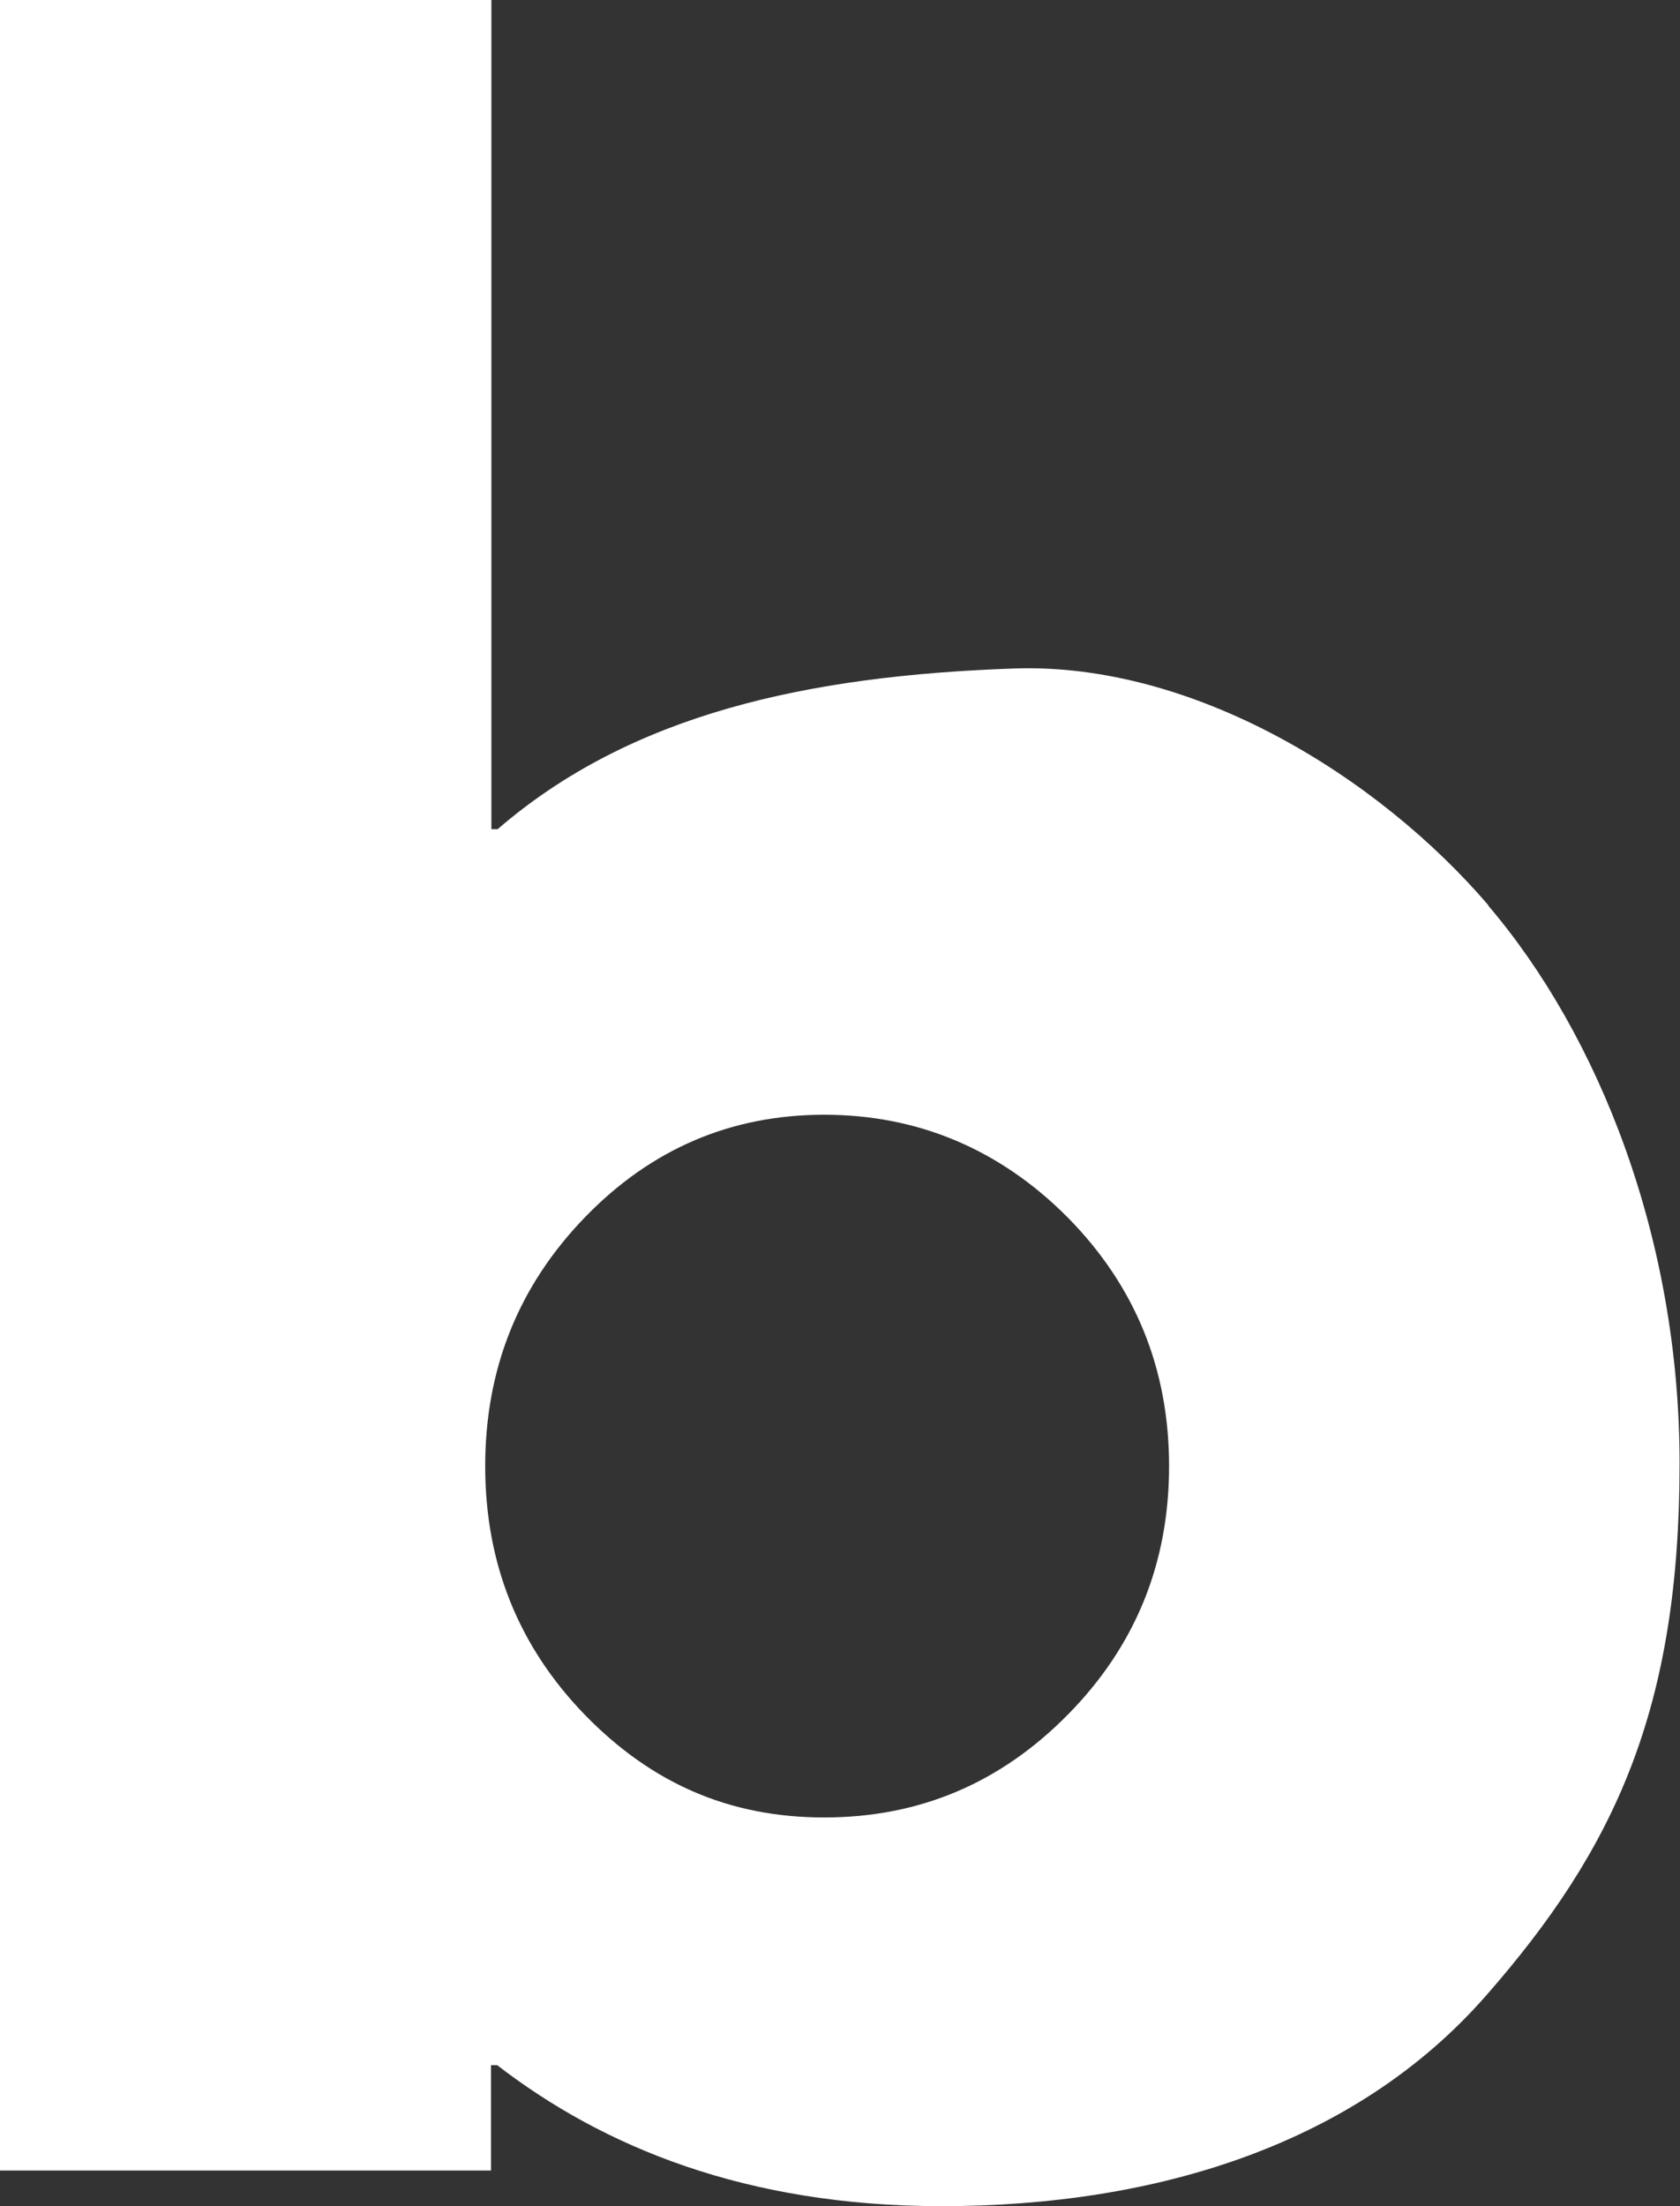 <svg width="16" height="21" viewBox="0 0 16 21" fill="none" xmlns="http://www.w3.org/2000/svg">
<rect x="0" y="0" width="16" height="21" fill="#333333" stroke="none"/>
<g clip-path="url(#clip0_700_209)">
<path d="M14.176 8.618C13.118 7.383 11.358 6.307 9.665 6.363C7.681 6.431 6.005 6.8 4.739 7.893H4.68V0H0V20.661H4.676V19.658H4.735C5.742 20.434 7.101 21 8.967 21C11.028 21 12.919 20.404 14.151 18.998C15.386 17.591 15.996 16.258 15.996 13.93C15.996 11.786 15.226 9.853 14.172 8.618H14.176ZM10.169 16.322C9.526 16.974 8.755 17.3 7.85 17.3C6.944 17.3 6.204 16.974 5.569 16.322C4.938 15.671 4.621 14.882 4.621 13.956C4.621 13.03 4.938 12.241 5.569 11.589C6.199 10.937 6.961 10.611 7.85 10.611C8.738 10.611 9.521 10.937 10.169 11.589C10.812 12.241 11.134 13.03 11.134 13.956C11.134 14.882 10.812 15.671 10.169 16.322V16.322Z" fill="white"/>
</g>
<defs>
<clipPath id="clip0_700_209">
<rect width="16" height="21" fill="white"/>
</clipPath>
</defs>
</svg>
